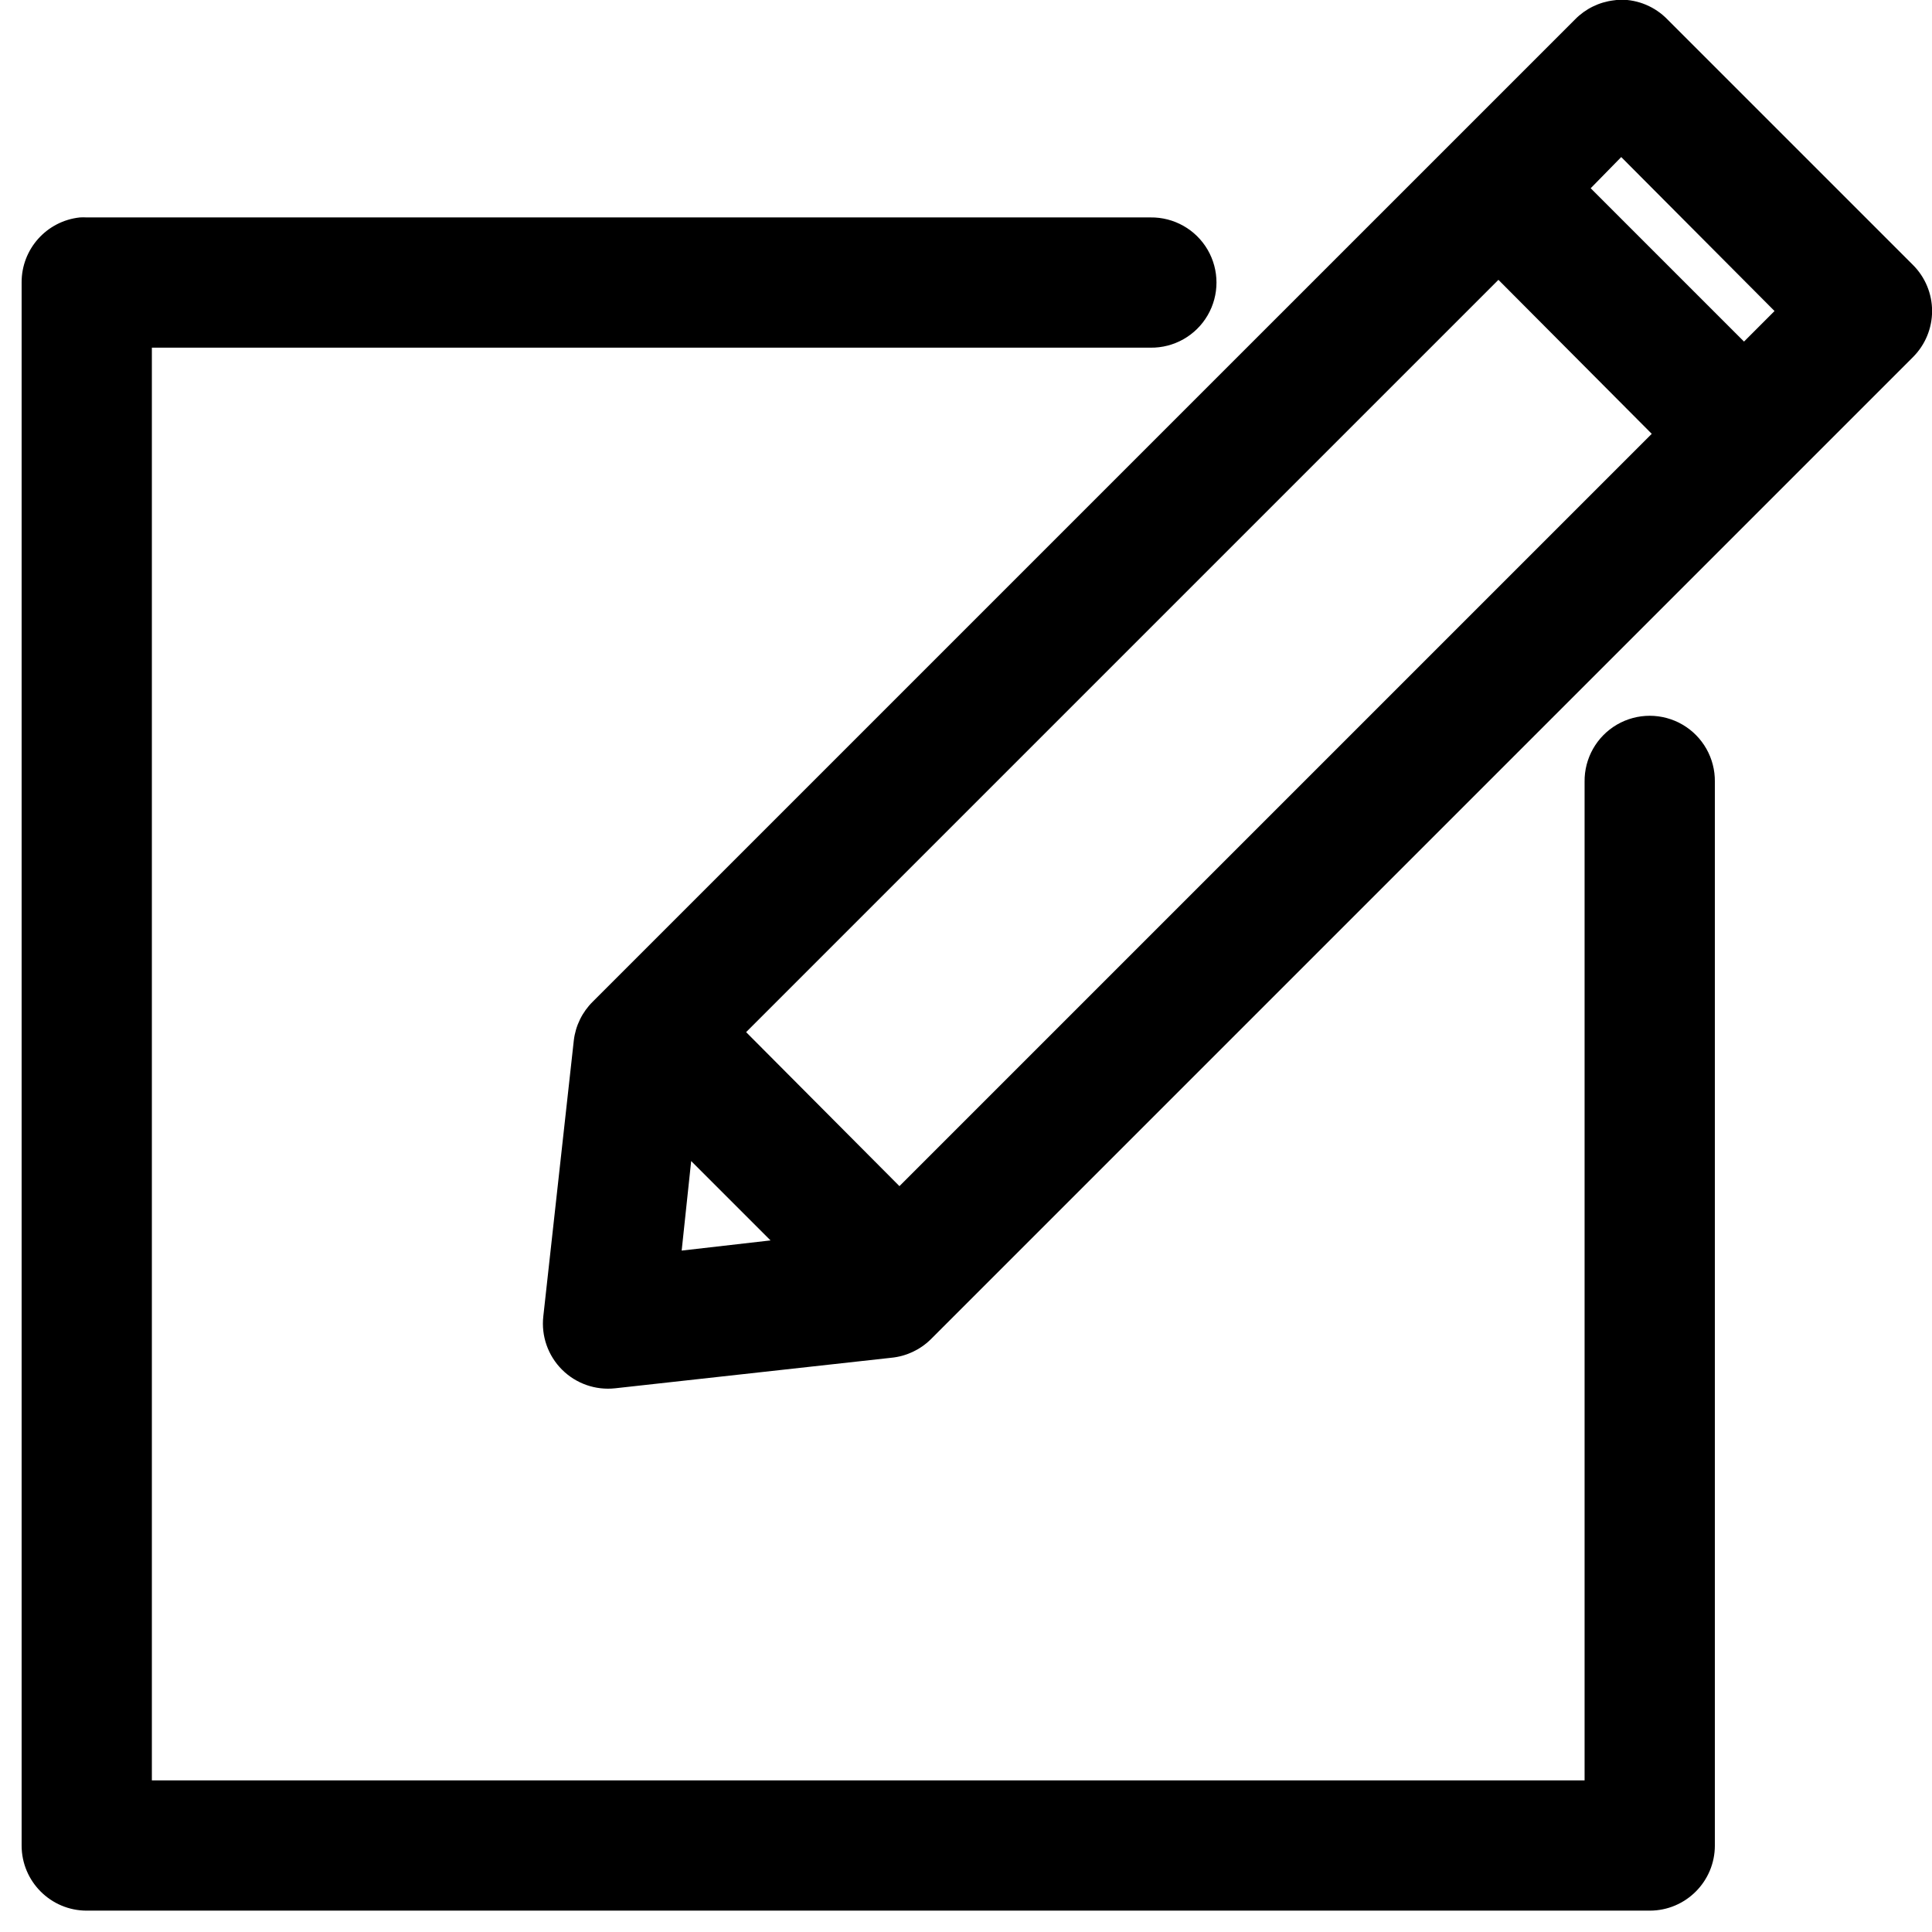 <?xml version="1.0" encoding="UTF-8"?>
<svg width="89px" height="89px" viewBox="0 0 89 89" version="1.1" xmlns="http://www.w3.org/2000/svg" xmlns:xlink="http://www.w3.org/1999/xlink">
    <!-- Generator: Sketch 59 (86127) - https://sketch.com -->
    <title>noun_edit_782460</title>
    <desc>Created with Sketch.</desc>
    <g id="Page-1" stroke="none" stroke-width="1" fill="none" fill-rule="evenodd">
        <g id="Artboard" transform="translate(-510, -238)" fill="#000000" fill-rule="nonzero">
            <g id="noun_edit_782460" transform="translate(510, 237)">
                <g id="Group" transform="translate(0, 0.638)">
                    <path d="M74.653,0.347 C74.548,0.352 74.444,0.362 74.34,0.378 C73.664,0.459 73.036,0.768 72.559,1.253 L27.309,46.503 C26.824,46.98 26.515,47.608 26.434,48.284 L25.028,61.003 C24.927,61.908 25.244,62.811 25.888,63.455 C26.532,64.099 27.435,64.416 28.34,64.315 L41.059,62.909 C41.742,62.843 42.381,62.545 42.871,62.065 L88.121,16.815 C88.686,16.252 89.004,15.488 89.004,14.69 C89.004,13.893 88.686,13.128 88.121,12.565 L76.809,1.253 C76.242,0.671 75.464,0.344 74.653,0.347 L74.653,0.347 Z M74.684,7.597 L81.746,14.69 L80.34,16.097 L73.277,9.034 L74.684,7.597 Z M3.684,10.378 C2.15,10.539 0.988,11.836 0.996,13.378 L0.996,85.378 C0.996,87.035 2.34,88.378 3.996,88.378 L75.996,88.378 C77.653,88.378 78.997,87.035 78.997,85.378 L78.997,36.378 C79.012,35.296 78.443,34.29 77.509,33.744 C76.574,33.199 75.419,33.199 74.484,33.744 C73.55,34.29 72.981,35.296 72.996,36.378 L72.996,82.378 L6.996,82.378 L6.996,16.378 L52.996,16.378 C54.078,16.393 55.085,15.825 55.63,14.89 C56.175,13.956 56.175,12.8 55.63,11.865 C55.085,10.931 54.078,10.363 52.996,10.378 L3.996,10.378 C3.892,10.372 3.788,10.372 3.684,10.378 L3.684,10.378 Z M69.027,13.253 L76.09,20.347 L41.434,55.003 L34.371,47.909 L69.027,13.253 Z M31.84,53.847 L35.496,57.503 L31.402,57.972 L31.84,53.847 Z" id="Shape"></path>
                </g>
            </g>
        </g>
    </g>
</svg>